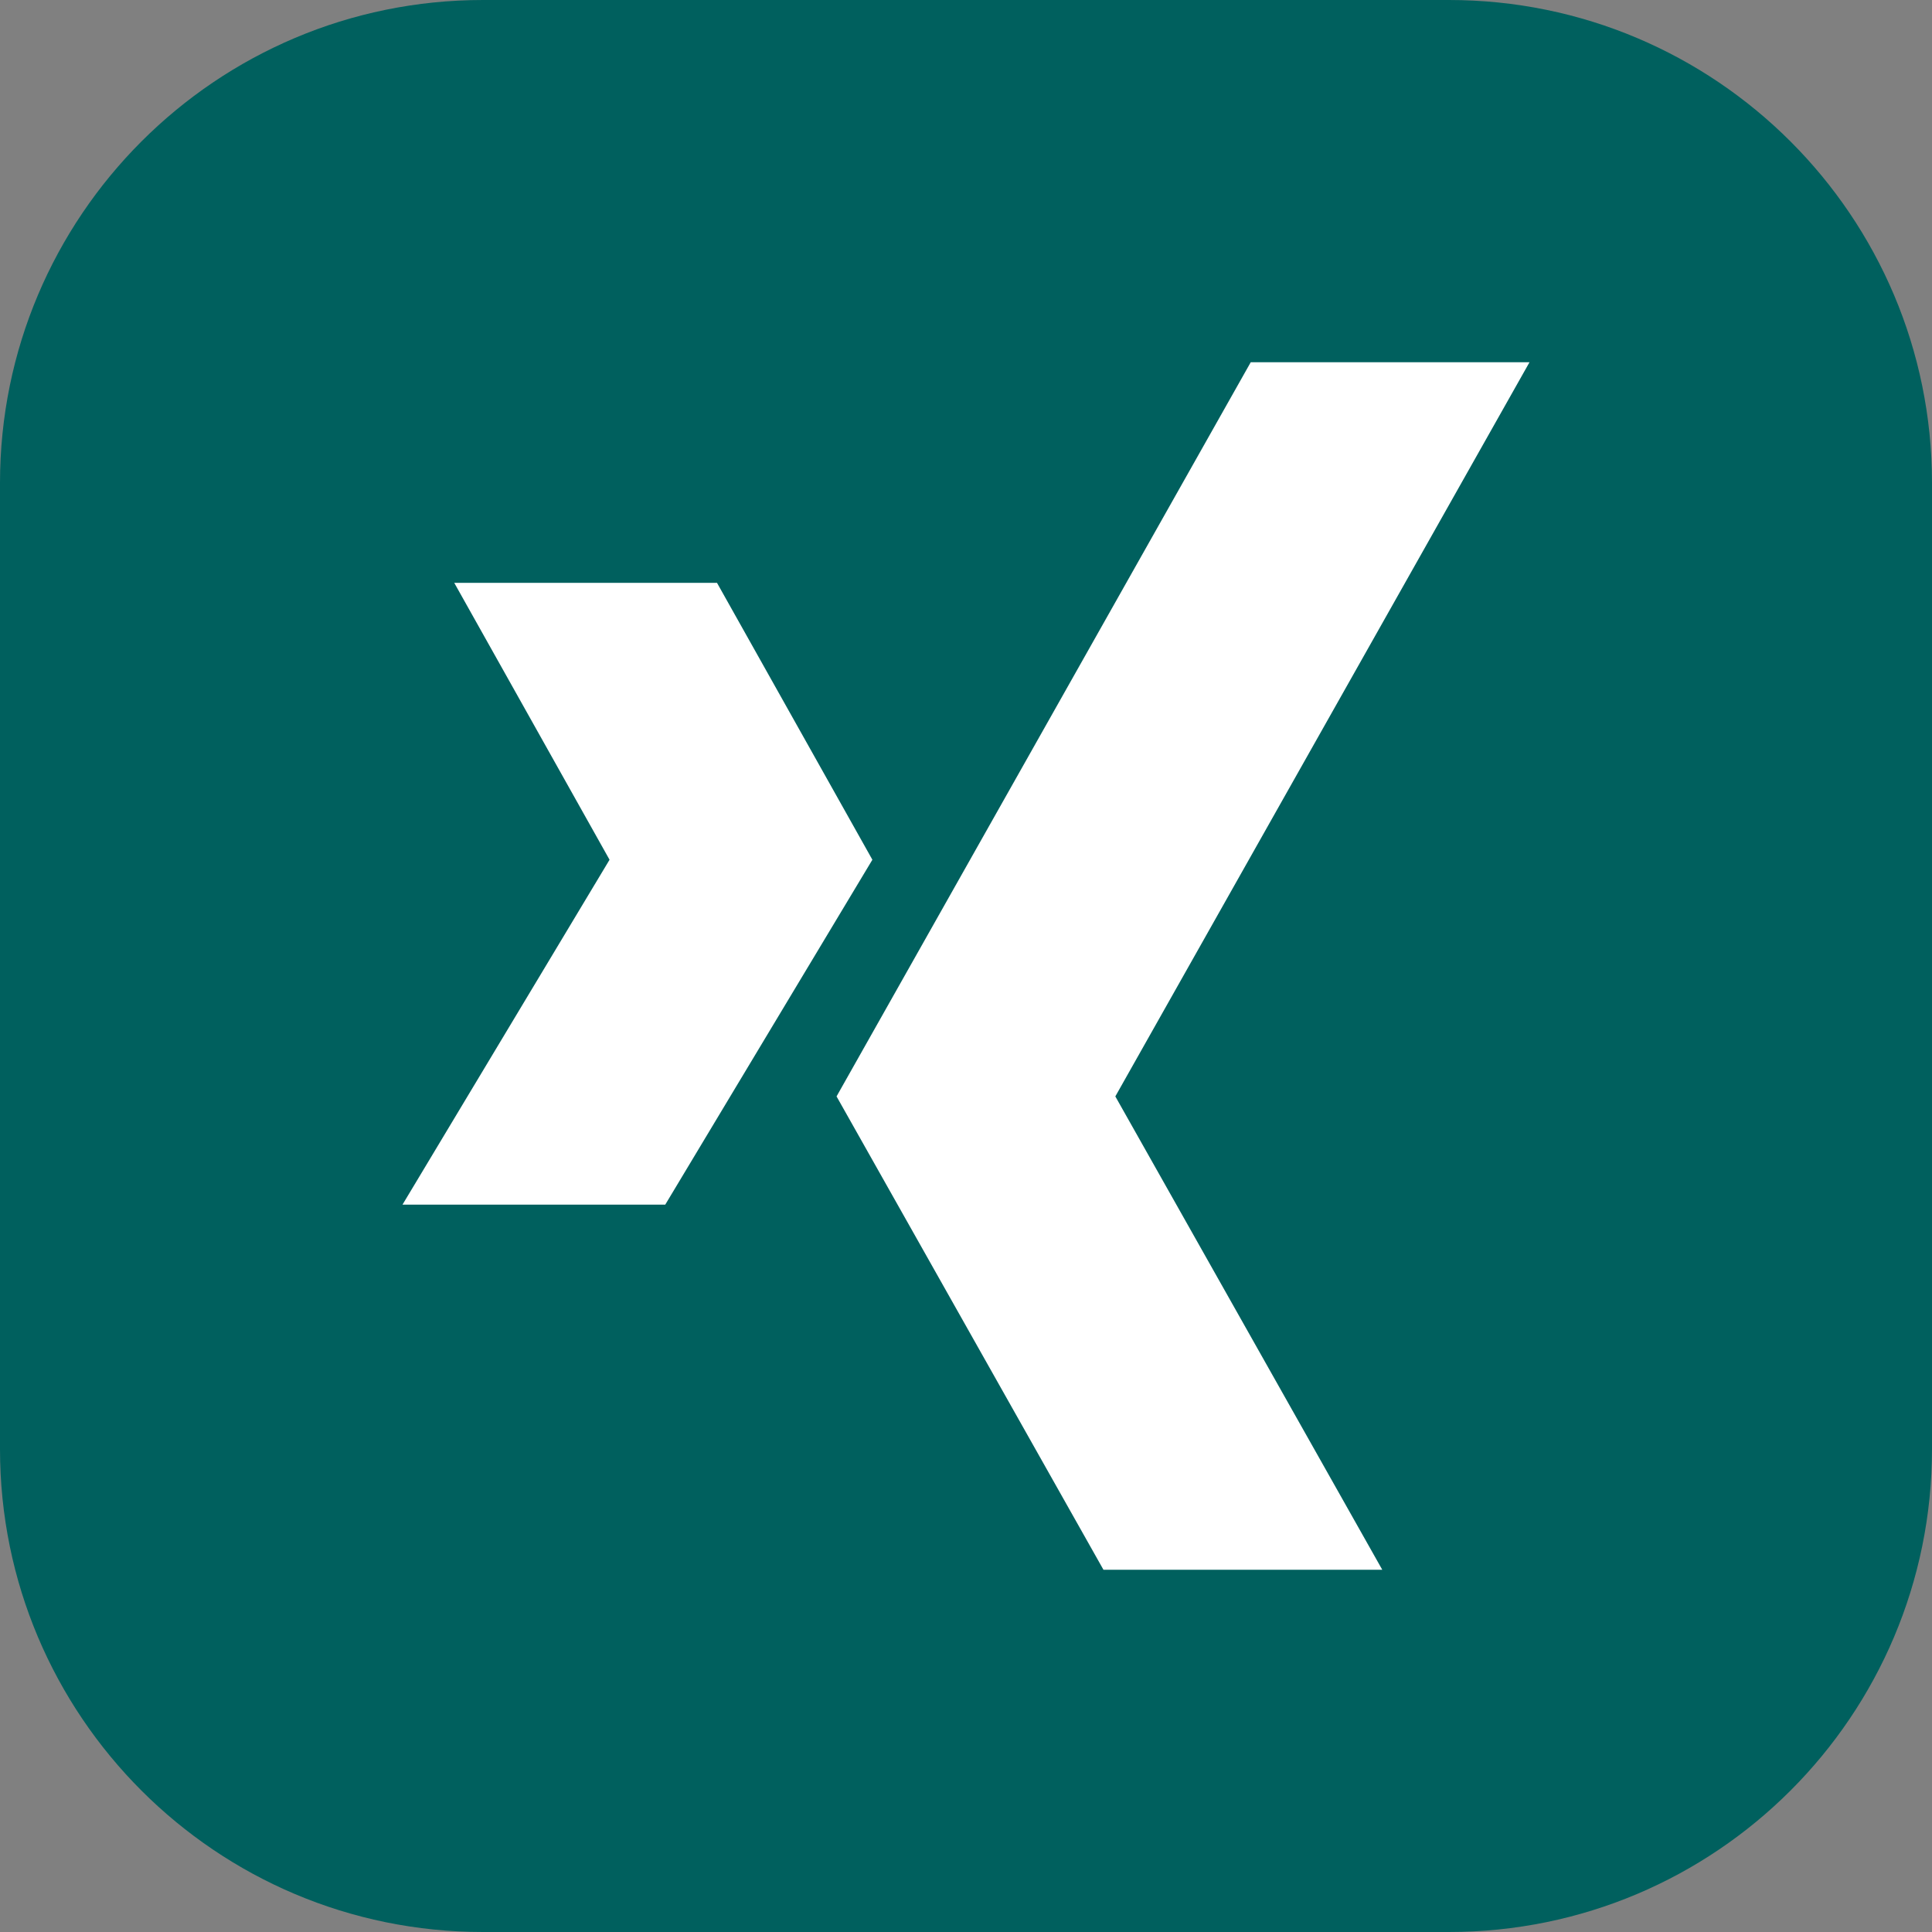 <?xml version="1.0" encoding="iso-8859-1"?>
<!-- Generator: Adobe Illustrator 18.0.0, SVG Export Plug-In . SVG Version: 6.00 Build 0)  -->
<!DOCTYPE svg PUBLIC "-//W3C//DTD SVG 1.1//EN" "http://www.w3.org/Graphics/SVG/1.1/DTD/svg11.dtd">
<svg version="1.1" xmlns="http://www.w3.org/2000/svg" xmlns:xlink="http://www.w3.org/1999/xlink" x="0px" y="0px"
	 viewBox="0 0 48 48" style="enable-background:new 0 0 48 48;" xml:space="preserve">
<rect x="0" y="0" width="48" height="48" fill="#808080" stroke="none"/>
<g id="Layer_454">
	<g>
		<path style="fill:#00605E;" d="M48,36c0,6.629-5.373,12-12.002,12h-24C5.371,48,0,42.629,0,36V12C0,5.373,5.371,0,11.998,0h24
			C42.627,0,48,5.373,48,12V36z"/>
		<g>
			<polygon style="fill:#FFFFFF;" points="31.074,9 20.784,27.24 27.415,39 34.342,39 27.71,27.24 38,9 			"/>
			<polygon style="fill:#FFFFFF;" points="16.528,29.929 21.674,21.36 17.814,14.481 11.286,14.481 15.144,21.36 10,29.929 			"/>
		</g>
	</g>
</g>
<g id="Layer_1">
</g>
</svg>
